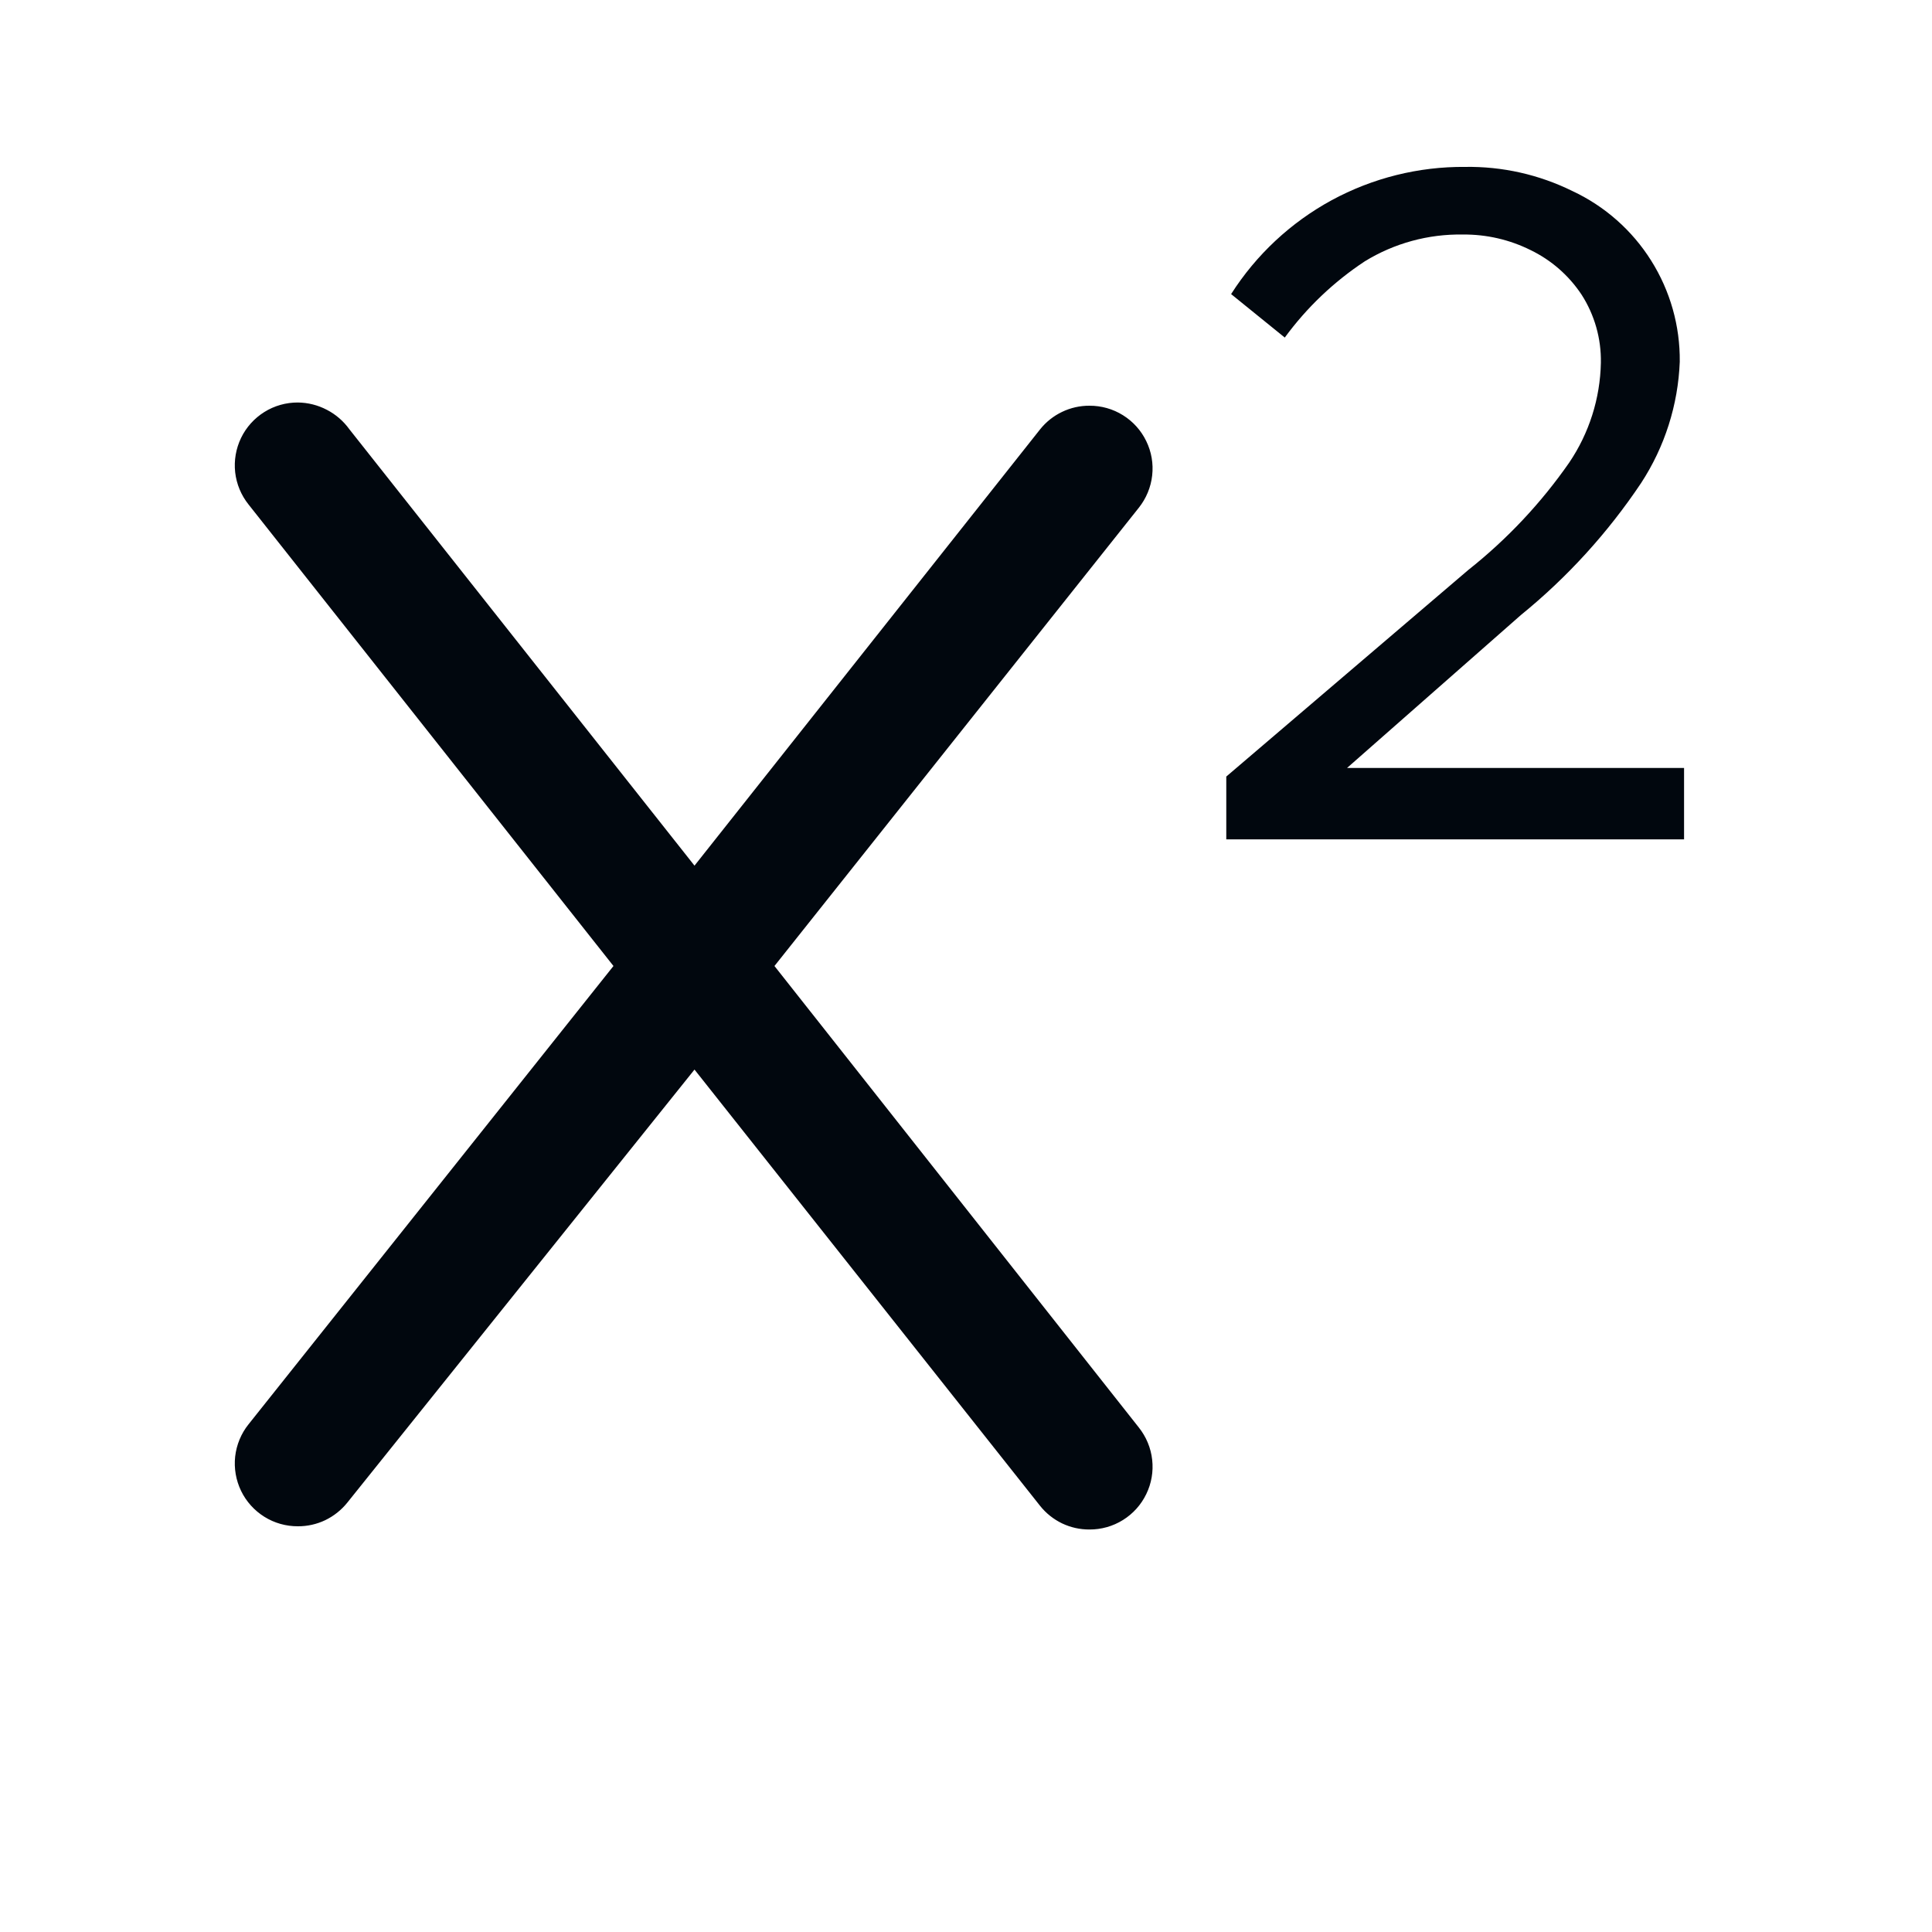 <svg width="36" height="36" viewBox="0 0 36 36" fill="none" xmlns="http://www.w3.org/2000/svg">
<path d="M14.431 18L21.221 26.6C21.358 26.773 21.445 26.98 21.469 27.2C21.494 27.419 21.456 27.641 21.359 27.84C21.263 28.039 21.113 28.206 20.925 28.323C20.738 28.44 20.521 28.501 20.301 28.5C20.124 28.501 19.95 28.462 19.79 28.386C19.631 28.309 19.491 28.198 19.381 28.06L12.941 19.93L6.471 28C6.36 28.138 6.22 28.249 6.061 28.326C5.902 28.402 5.727 28.441 5.551 28.44C5.33 28.441 5.113 28.38 4.926 28.263C4.739 28.146 4.588 27.979 4.492 27.78C4.396 27.581 4.358 27.359 4.382 27.14C4.407 26.921 4.493 26.712 4.631 26.54L11.431 18L4.631 9.4C4.493 9.227 4.407 9.02 4.382 8.8C4.358 8.581 4.396 8.359 4.492 8.16C4.588 7.961 4.739 7.794 4.926 7.677C5.113 7.56 5.33 7.499 5.551 7.5C5.739 7.502 5.924 7.549 6.09 7.636C6.257 7.722 6.401 7.847 6.511 8L12.941 16.13L19.381 8C19.491 7.862 19.631 7.751 19.79 7.675C19.95 7.598 20.124 7.559 20.301 7.56C20.521 7.559 20.738 7.62 20.925 7.737C21.113 7.854 21.263 8.021 21.359 8.22C21.456 8.419 21.494 8.641 21.469 8.86C21.445 9.079 21.358 9.287 21.221 9.46L14.431 18Z" fill="#01070E"/>
<path d="M22.85 14.47L27.36 10.62C28.081 10.049 28.715 9.375 29.24 8.62C29.612 8.07 29.817 7.424 29.83 6.76C29.838 6.31 29.713 5.868 29.47 5.49C29.233 5.133 28.905 4.846 28.52 4.66C28.128 4.465 27.697 4.366 27.26 4.37C26.614 4.359 25.98 4.532 25.43 4.87C24.853 5.251 24.348 5.732 23.94 6.29L22.94 5.48C23.406 4.748 24.051 4.146 24.813 3.731C25.576 3.317 26.432 3.103 27.3 3.11C27.993 3.099 28.678 3.253 29.3 3.56C29.903 3.842 30.413 4.292 30.767 4.856C31.122 5.42 31.307 6.074 31.3 6.74C31.269 7.545 31.02 8.326 30.58 9C29.96 9.927 29.205 10.757 28.34 11.46L25.1 14.31H31.38V15.64H22.85V14.47Z" fill="#01070E"/>
</svg>
